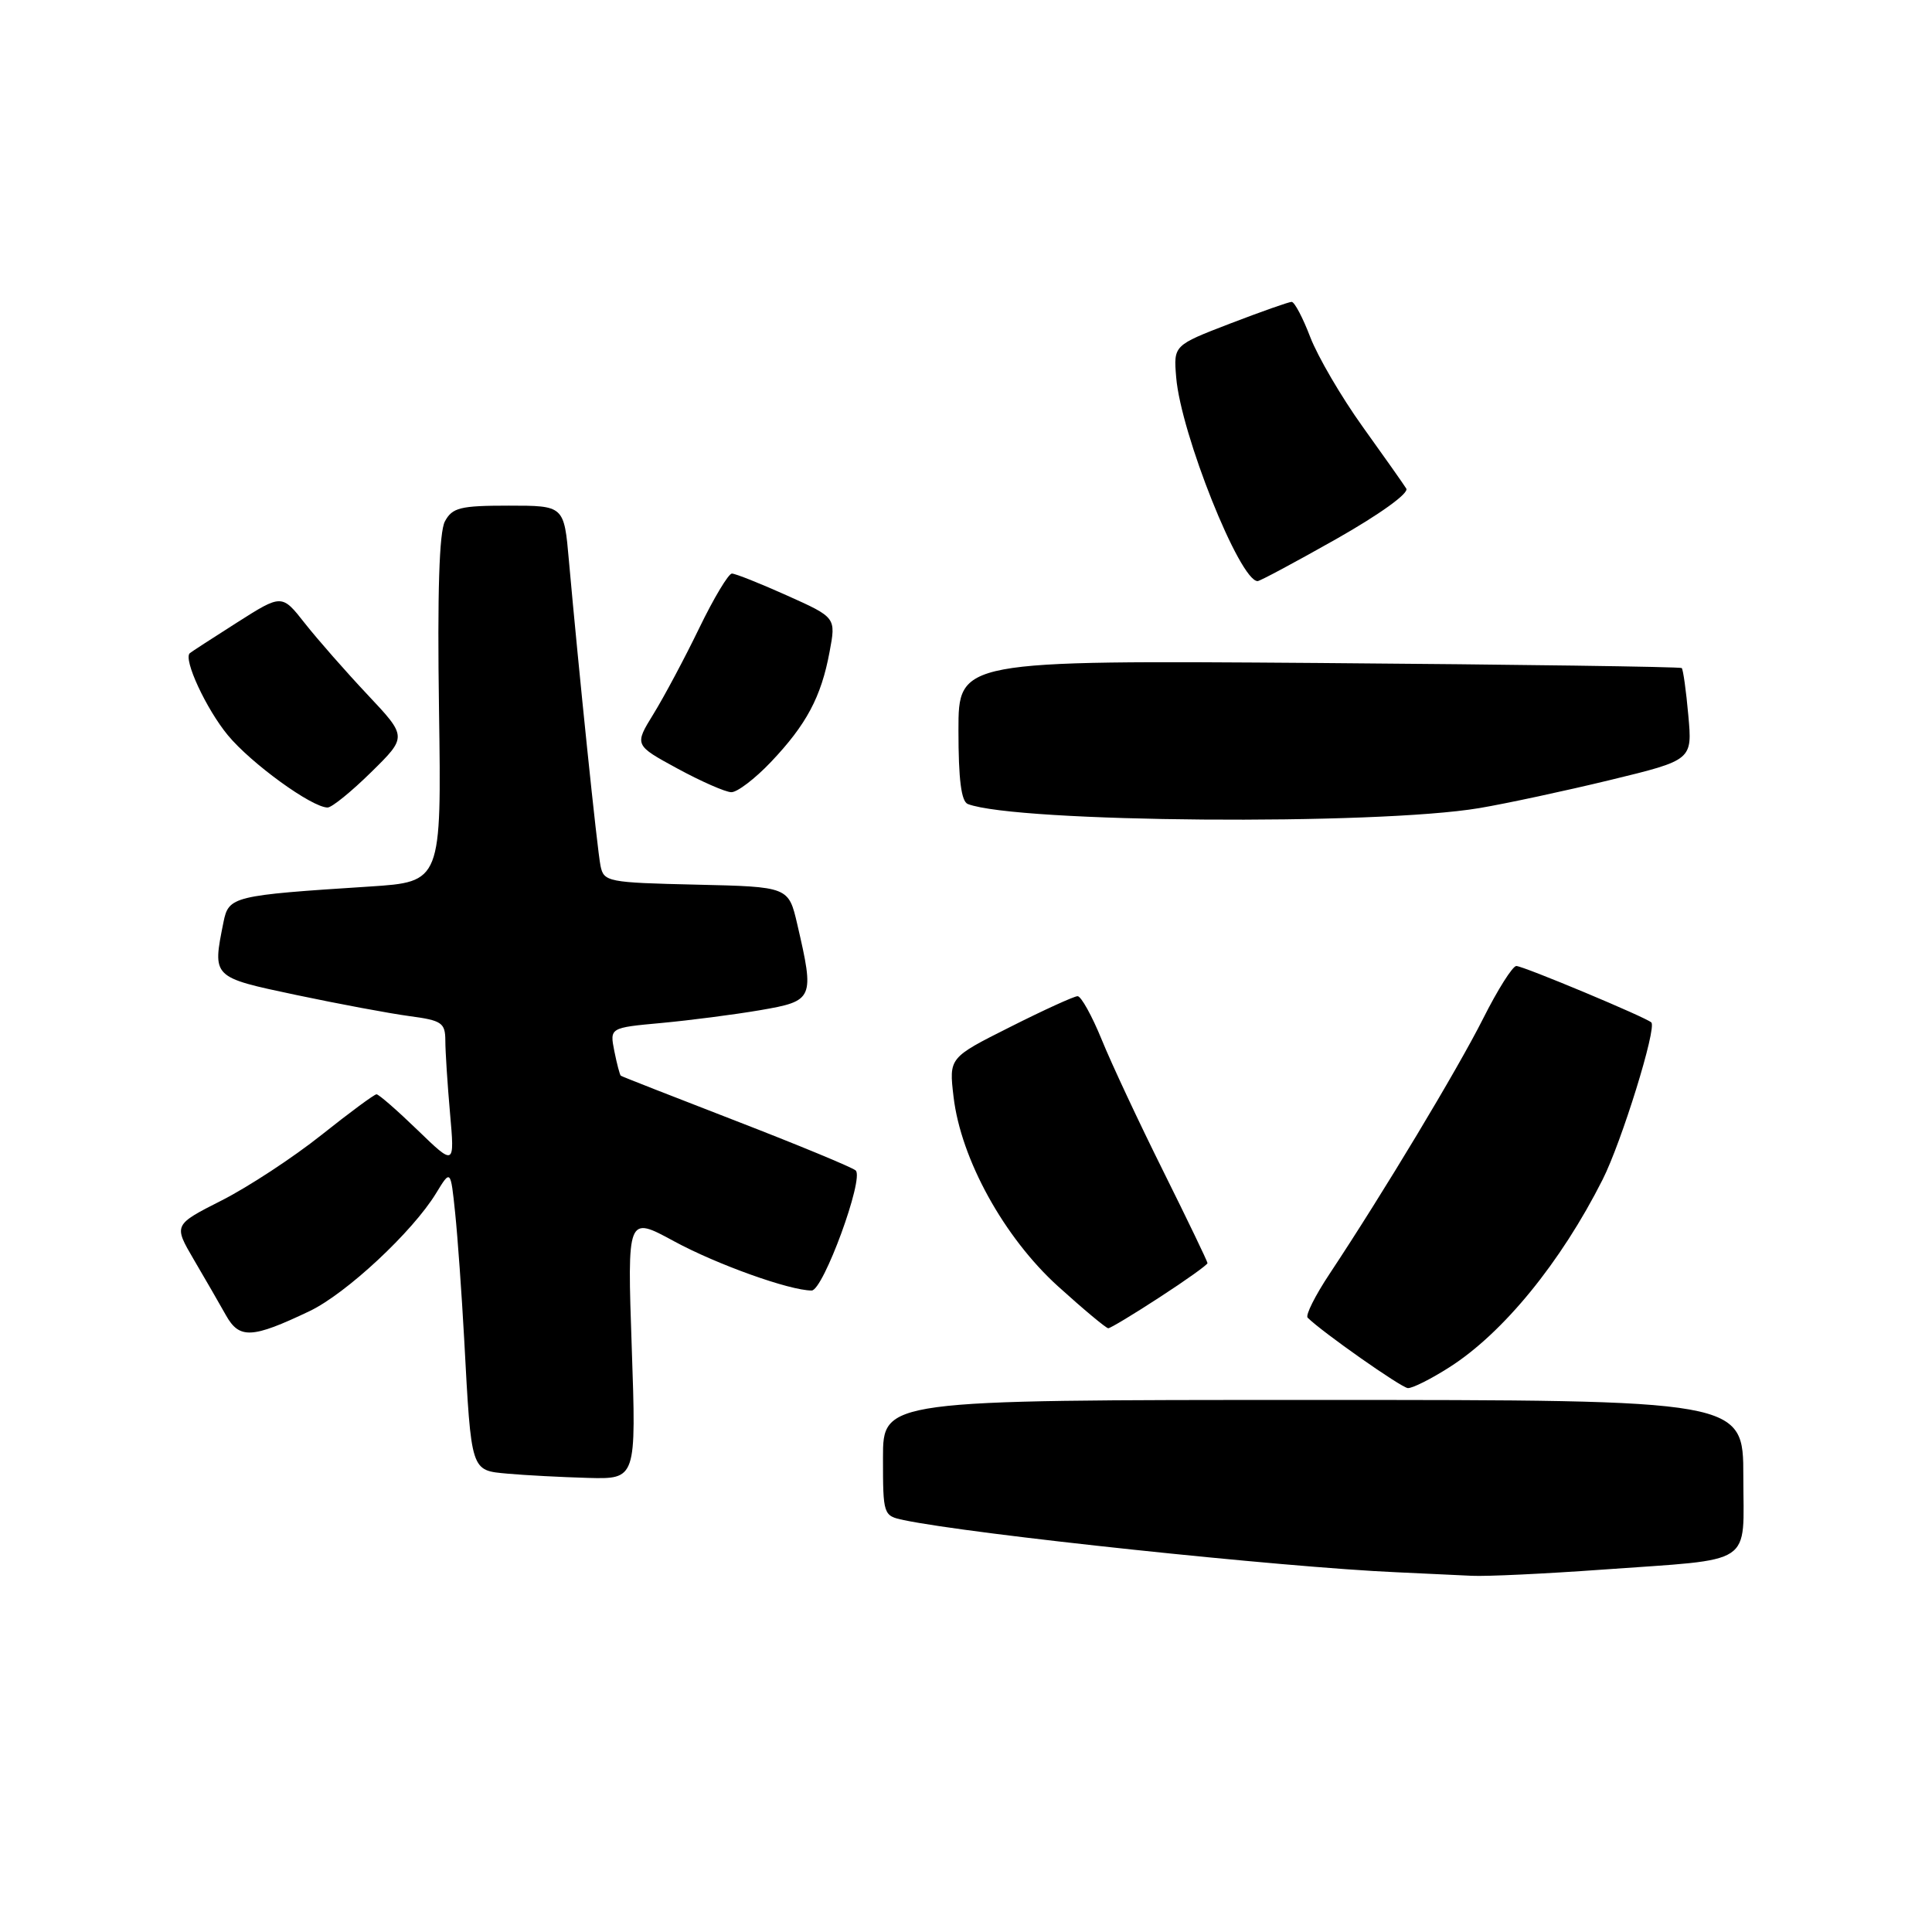 <?xml version="1.0" encoding="UTF-8" standalone="no"?>
<!DOCTYPE svg PUBLIC "-//W3C//DTD SVG 1.1//EN" "http://www.w3.org/Graphics/SVG/1.1/DTD/svg11.dtd" >
<svg xmlns="http://www.w3.org/2000/svg" xmlns:xlink="http://www.w3.org/1999/xlink" version="1.1" viewBox="0 0 256 256">
 <g >
 <path fill="currentColor"
d=" M 212.36 207.98 C 232.75 206.51 231.00 207.67 231.00 195.64 C 231.00 185.50 231.00 185.50 174.00 185.50 C 117.00 185.50 117.00 185.50 117.00 193.17 C 117.00 200.73 117.04 200.85 119.75 201.42 C 128.70 203.30 170.06 207.68 185.00 208.33 C 188.57 208.49 193.07 208.70 195.00 208.80 C 196.93 208.90 204.74 208.53 212.36 207.98 Z  M 83.71 178.55 C 83.11 161.10 83.11 161.10 89.31 164.47 C 94.96 167.54 104.62 171.00 107.55 171.00 C 109.08 171.00 114.54 156.10 113.38 155.09 C 112.90 154.67 105.75 151.71 97.50 148.52 C 89.25 145.33 82.39 142.64 82.26 142.54 C 82.13 142.44 81.74 140.97 81.40 139.27 C 80.79 136.18 80.79 136.18 87.64 135.55 C 91.41 135.20 97.31 134.44 100.75 133.85 C 107.82 132.63 107.94 132.37 105.65 122.50 C 104.49 117.50 104.49 117.50 92.26 117.22 C 80.53 116.95 80.00 116.85 79.57 114.72 C 79.13 112.56 76.68 88.81 75.38 74.25 C 74.74 67.00 74.74 67.00 67.41 67.00 C 60.99 67.00 59.93 67.26 58.95 69.09 C 58.20 70.50 57.94 78.51 58.17 94.01 C 58.50 116.85 58.50 116.85 49.00 117.47 C 30.81 118.64 30.30 118.77 29.61 122.20 C 28.14 129.55 28.05 129.47 39.25 131.84 C 44.89 133.03 51.64 134.29 54.25 134.64 C 58.54 135.21 59.00 135.52 59.01 137.89 C 59.01 139.32 59.29 143.65 59.63 147.50 C 60.25 154.50 60.25 154.50 55.34 149.75 C 52.64 147.14 50.19 145.00 49.89 145.00 C 49.60 145.00 46.31 147.43 42.58 150.40 C 38.85 153.37 32.92 157.26 29.40 159.05 C 22.99 162.30 22.99 162.30 25.68 166.90 C 27.17 169.43 29.08 172.75 29.94 174.28 C 31.72 177.45 33.38 177.37 41.00 173.74 C 45.86 171.43 54.69 163.20 57.79 158.10 C 59.71 154.95 59.71 154.95 60.31 160.72 C 60.64 163.90 61.18 171.45 61.51 177.50 C 62.46 195.16 62.35 194.82 67.28 195.27 C 69.60 195.48 74.38 195.73 77.91 195.83 C 84.31 196.00 84.31 196.00 83.71 178.55 Z  M 192.05 181.17 C 199.17 176.64 206.82 167.27 212.35 156.31 C 214.87 151.33 219.55 136.22 218.81 135.48 C 218.15 134.82 201.84 128.00 200.92 128.00 C 200.43 128.00 198.45 131.13 196.52 134.97 C 193.11 141.74 183.27 158.09 176.19 168.77 C 174.27 171.66 172.95 174.29 173.27 174.60 C 175.15 176.48 185.68 183.88 186.55 183.93 C 187.13 183.97 189.61 182.73 192.05 181.17 Z  M 153.68 171.88 C 157.16 169.62 160.00 167.59 160.00 167.37 C 160.00 167.15 157.37 161.69 154.16 155.23 C 150.95 148.78 147.26 140.91 145.98 137.75 C 144.69 134.59 143.25 132.00 142.79 132.00 C 142.33 132.00 138.31 133.83 133.85 136.08 C 125.74 140.15 125.74 140.15 126.35 145.33 C 127.32 153.59 133.04 163.96 140.19 170.44 C 143.57 173.50 146.57 176.00 146.85 176.00 C 147.13 176.00 150.20 174.15 153.68 171.88 Z  M 196.00 107.08 C 199.57 106.48 207.39 104.80 213.38 103.35 C 224.25 100.71 224.25 100.71 223.71 94.78 C 223.42 91.51 223.02 88.70 222.84 88.52 C 222.65 88.35 201.01 88.05 174.75 87.85 C 127.00 87.50 127.00 87.50 127.00 96.78 C 127.00 103.29 127.37 106.21 128.25 106.54 C 134.70 109.00 182.30 109.38 196.00 107.08 Z  M 49.19 102.31 C 53.95 97.63 53.95 97.63 48.71 92.06 C 45.83 89.00 42.10 84.75 40.41 82.61 C 37.35 78.71 37.35 78.71 31.42 82.48 C 28.17 84.55 25.34 86.38 25.15 86.55 C 24.26 87.35 27.32 93.94 30.19 97.42 C 33.28 101.16 41.33 107.00 43.41 107.00 C 43.97 107.00 46.57 104.89 49.19 102.31 Z  M 102.15 100.97 C 106.85 96.02 108.81 92.36 109.92 86.39 C 110.78 81.82 110.78 81.82 104.29 78.91 C 100.73 77.31 97.44 76.00 96.98 76.00 C 96.53 76.00 94.57 79.26 92.64 83.25 C 90.71 87.24 87.98 92.35 86.58 94.62 C 84.05 98.73 84.05 98.73 89.77 101.84 C 92.92 103.55 96.13 104.96 96.90 104.97 C 97.68 104.99 100.04 103.19 102.15 100.97 Z  M 177.10 71.40 C 182.83 68.15 186.72 65.35 186.34 64.74 C 185.98 64.16 183.38 60.47 180.55 56.53 C 177.72 52.58 174.61 47.25 173.62 44.68 C 172.64 42.11 171.53 40.00 171.15 40.00 C 170.78 40.00 167.10 41.30 162.98 42.88 C 155.50 45.76 155.50 45.76 155.85 49.99 C 156.46 57.45 164.27 77.00 166.64 77.00 C 166.95 77.00 171.65 74.48 177.10 71.40 Z "/>
</g>
</svg>